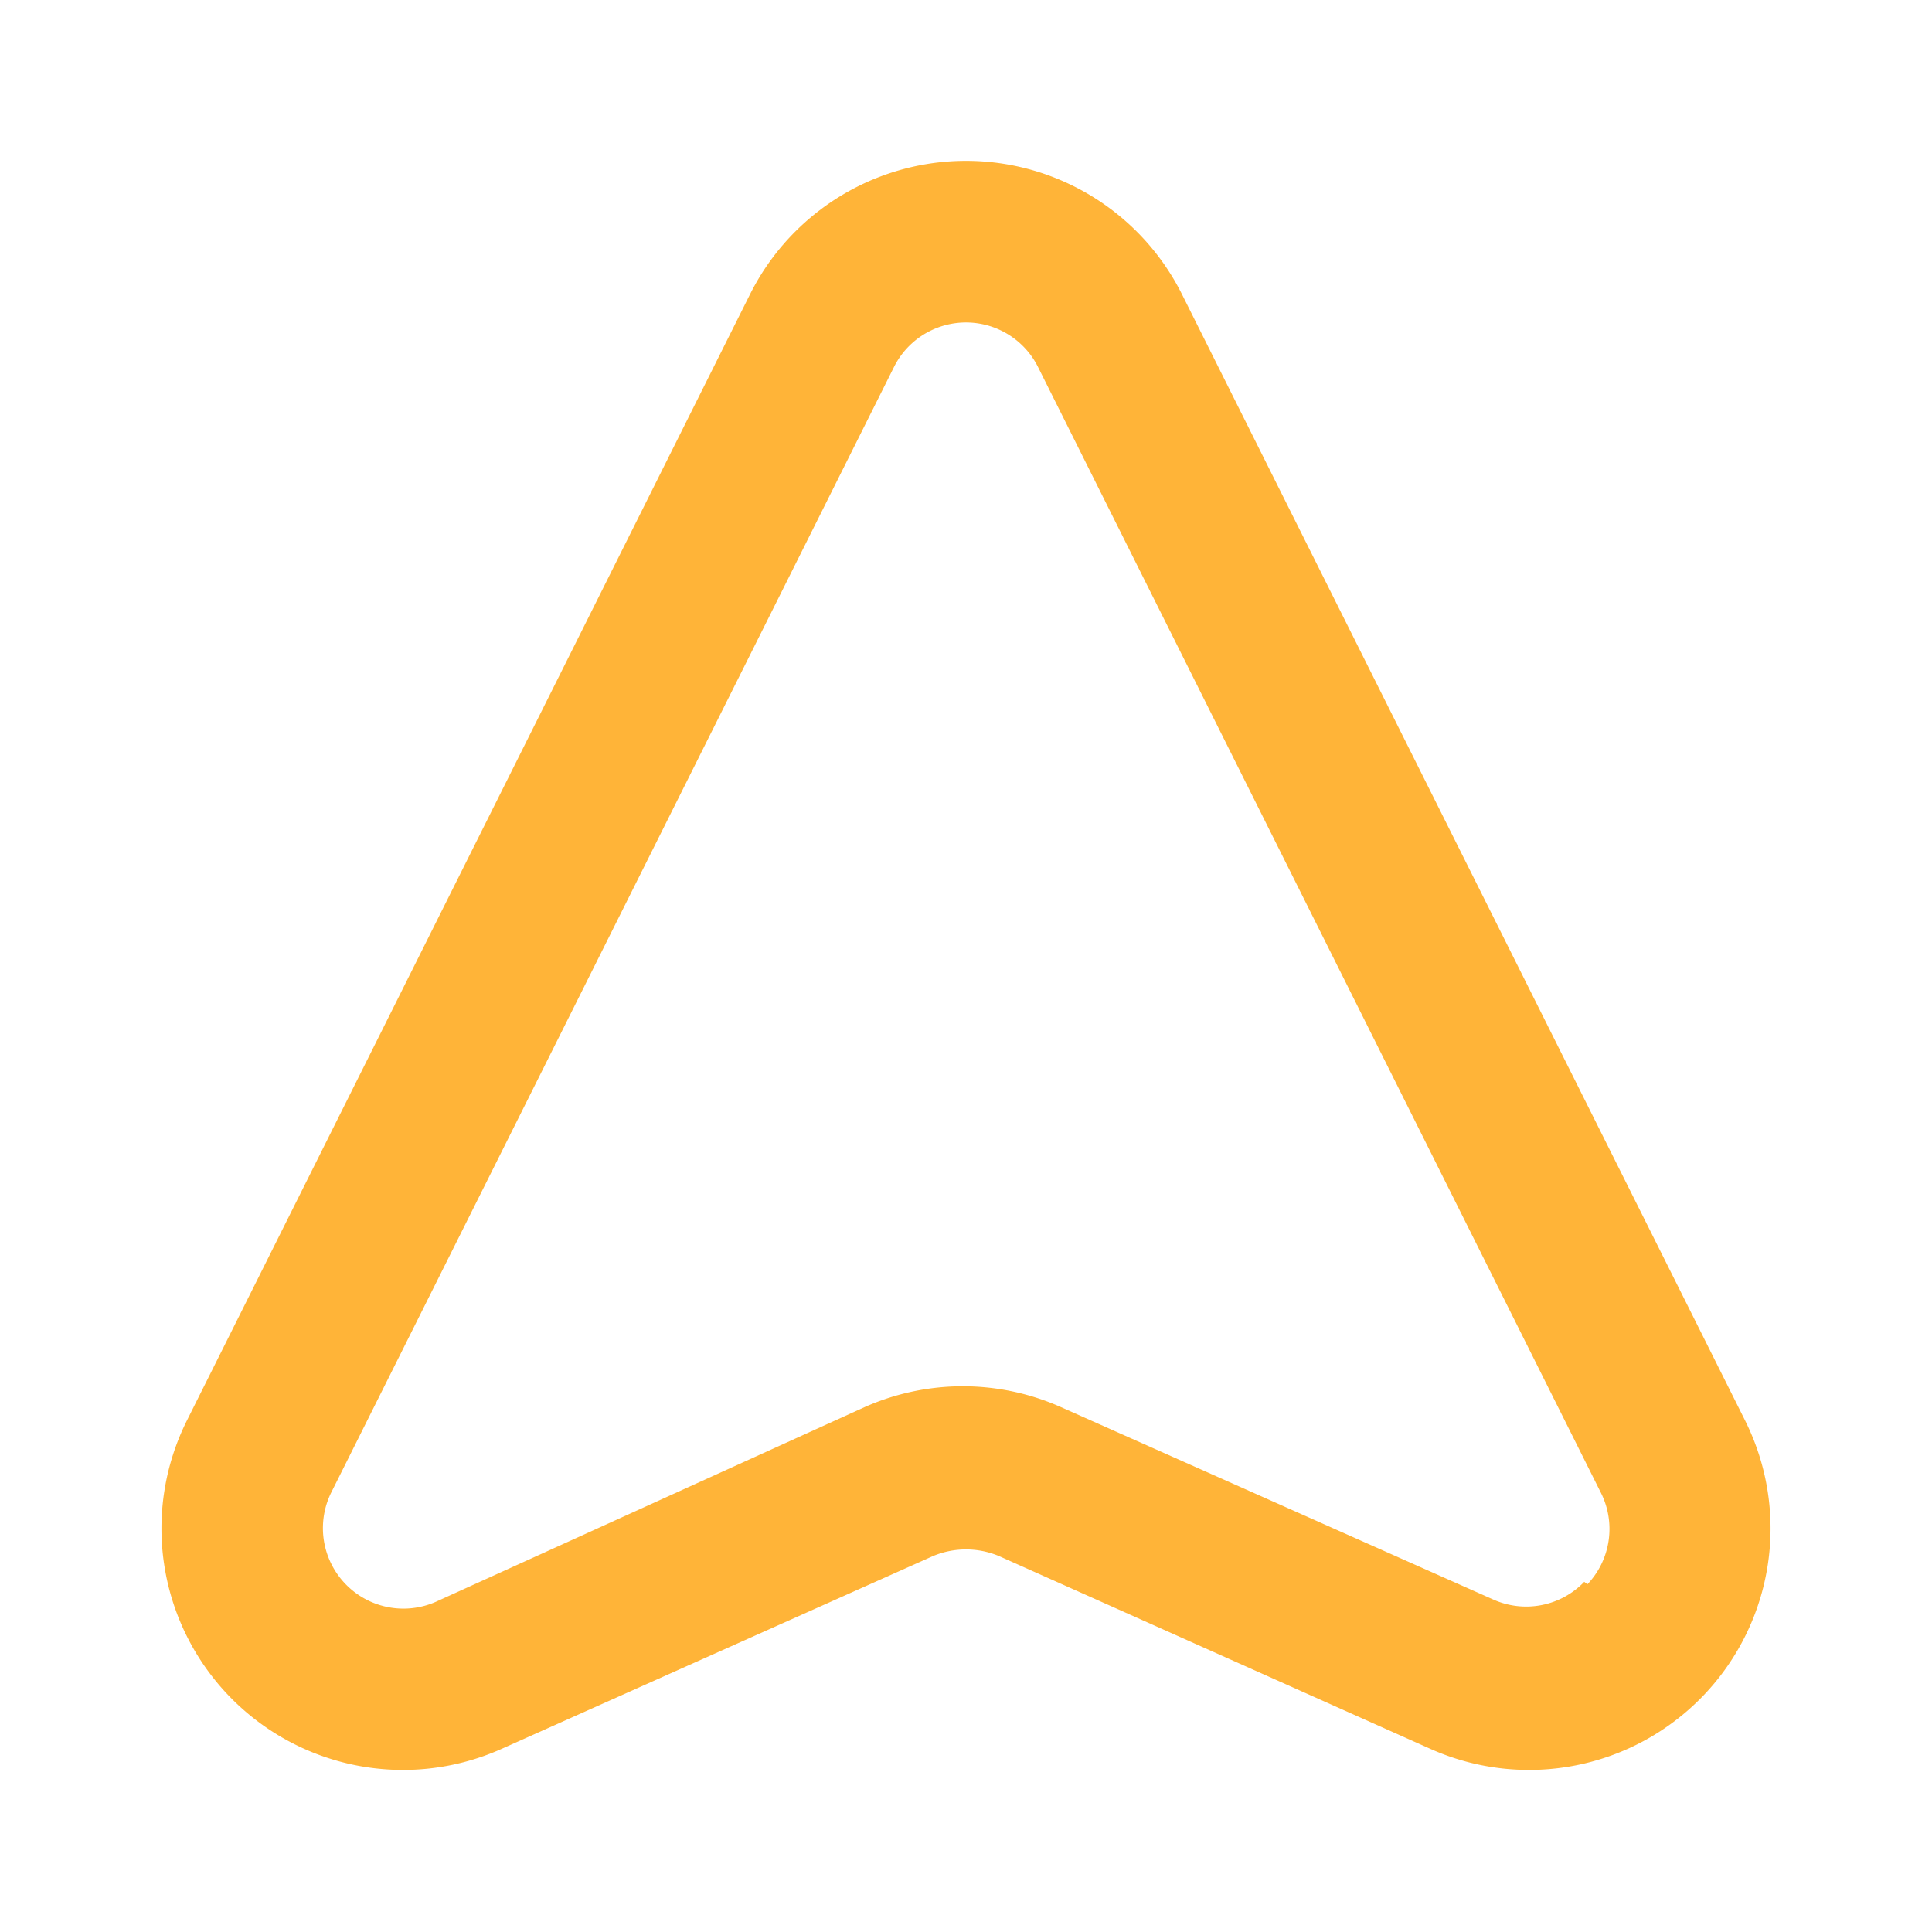 <svg xmlns="http://www.w3.org/2000/svg" viewBox="0 0 24 24"><path fill="#FFB438" d="M21.68,17.65l-7-14a3,3,0,0,0-5.36,0l-7,14a3,3,0,0,0,3.9,4.08l5.37-2.4h0a1.06,1.06,0,0,1,.82,0l5.37,2.4a3,3,0,0,0,3.9-4.08Zm-2,2a1,1,0,0,1-1.13.22l-5.37-2.39a3,3,0,0,0-2.44,0L5.41,19.9a1,1,0,0,1-1.3-1.35l7-14a1,1,0,0,1,1.78,0l7,14A1,1,0,0,1,19.72,19.68Z"/></svg>